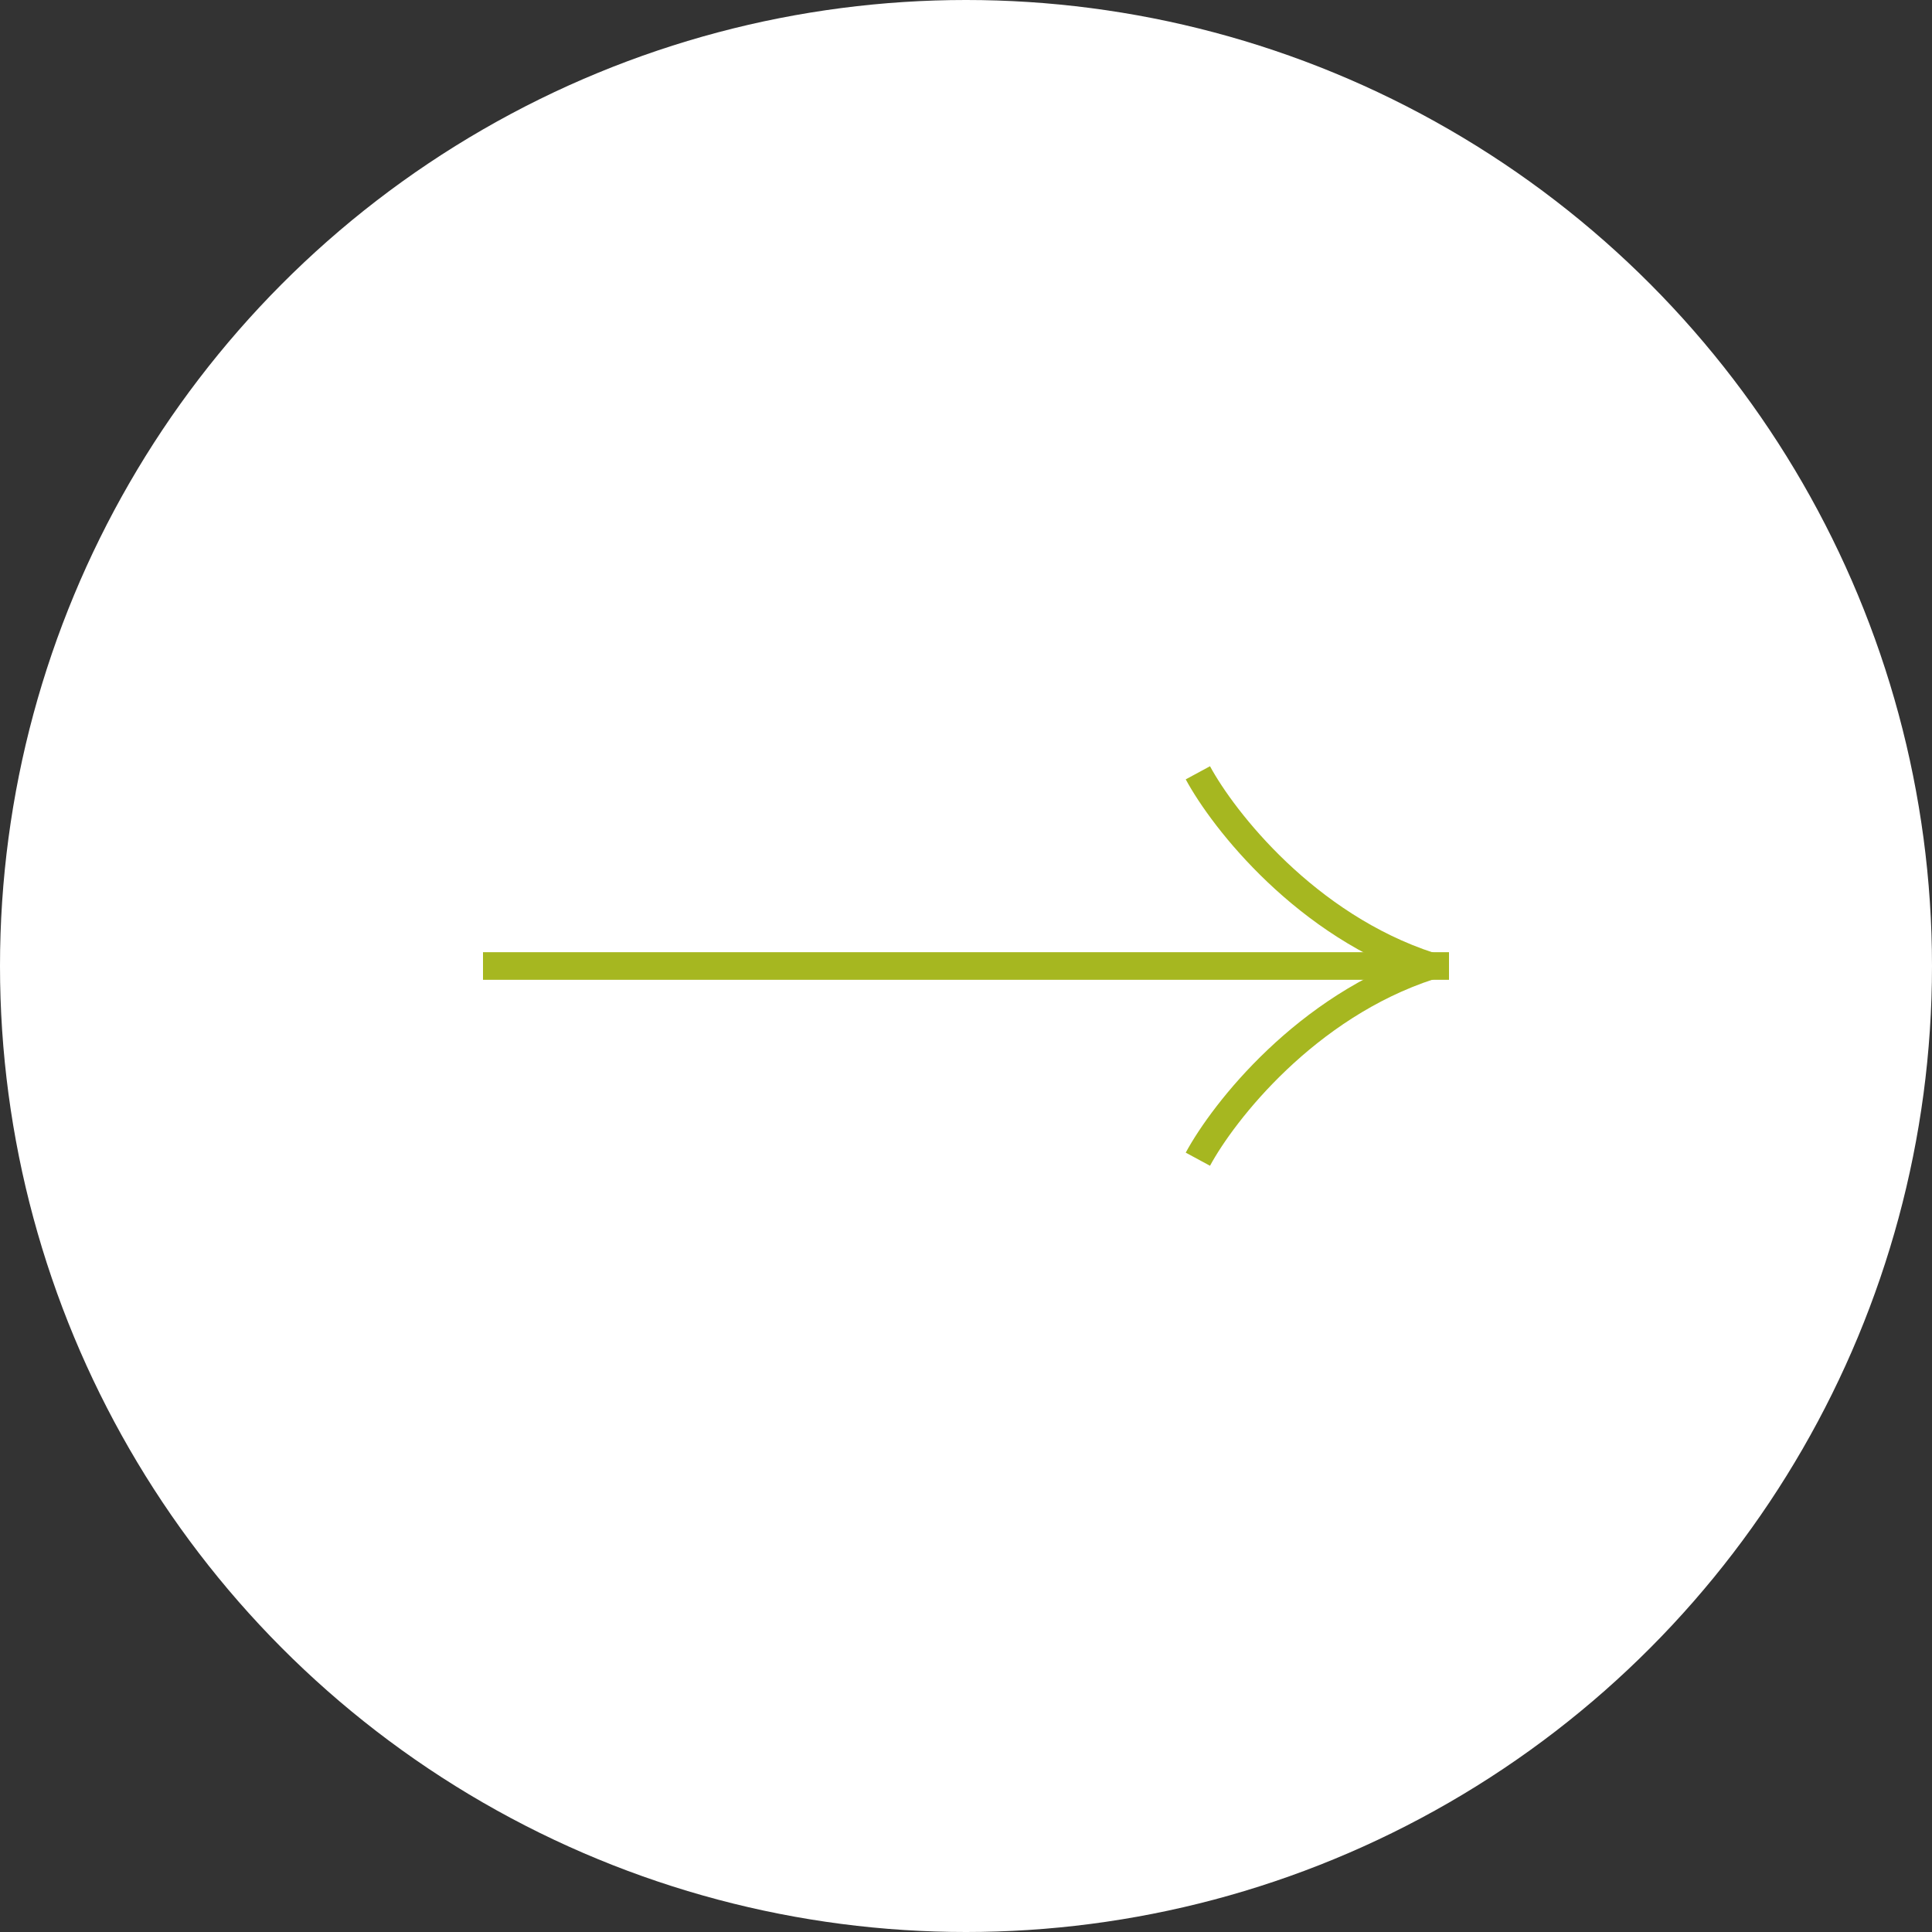 <svg viewBox="0 0 70 70" fill="none" xmlns="http://www.w3.org/2000/svg">
    <rect x="0" y="0" width="70" height="70" fill="#333333" stroke="none"/>
    <circle cx="35" cy="35" r="35" fill="white"/>
    <path d="M43.401 28C44.334 29.725 47.321 33.539 51.801 35" stroke="#A6B720"/>
    <path d="M43.401 42C44.334 40.275 47.321 36.461 51.801 35" stroke="#A6B720"/>
    <path d="M17.5 35L52.5 35" stroke="#A6B720"/>
</svg>
